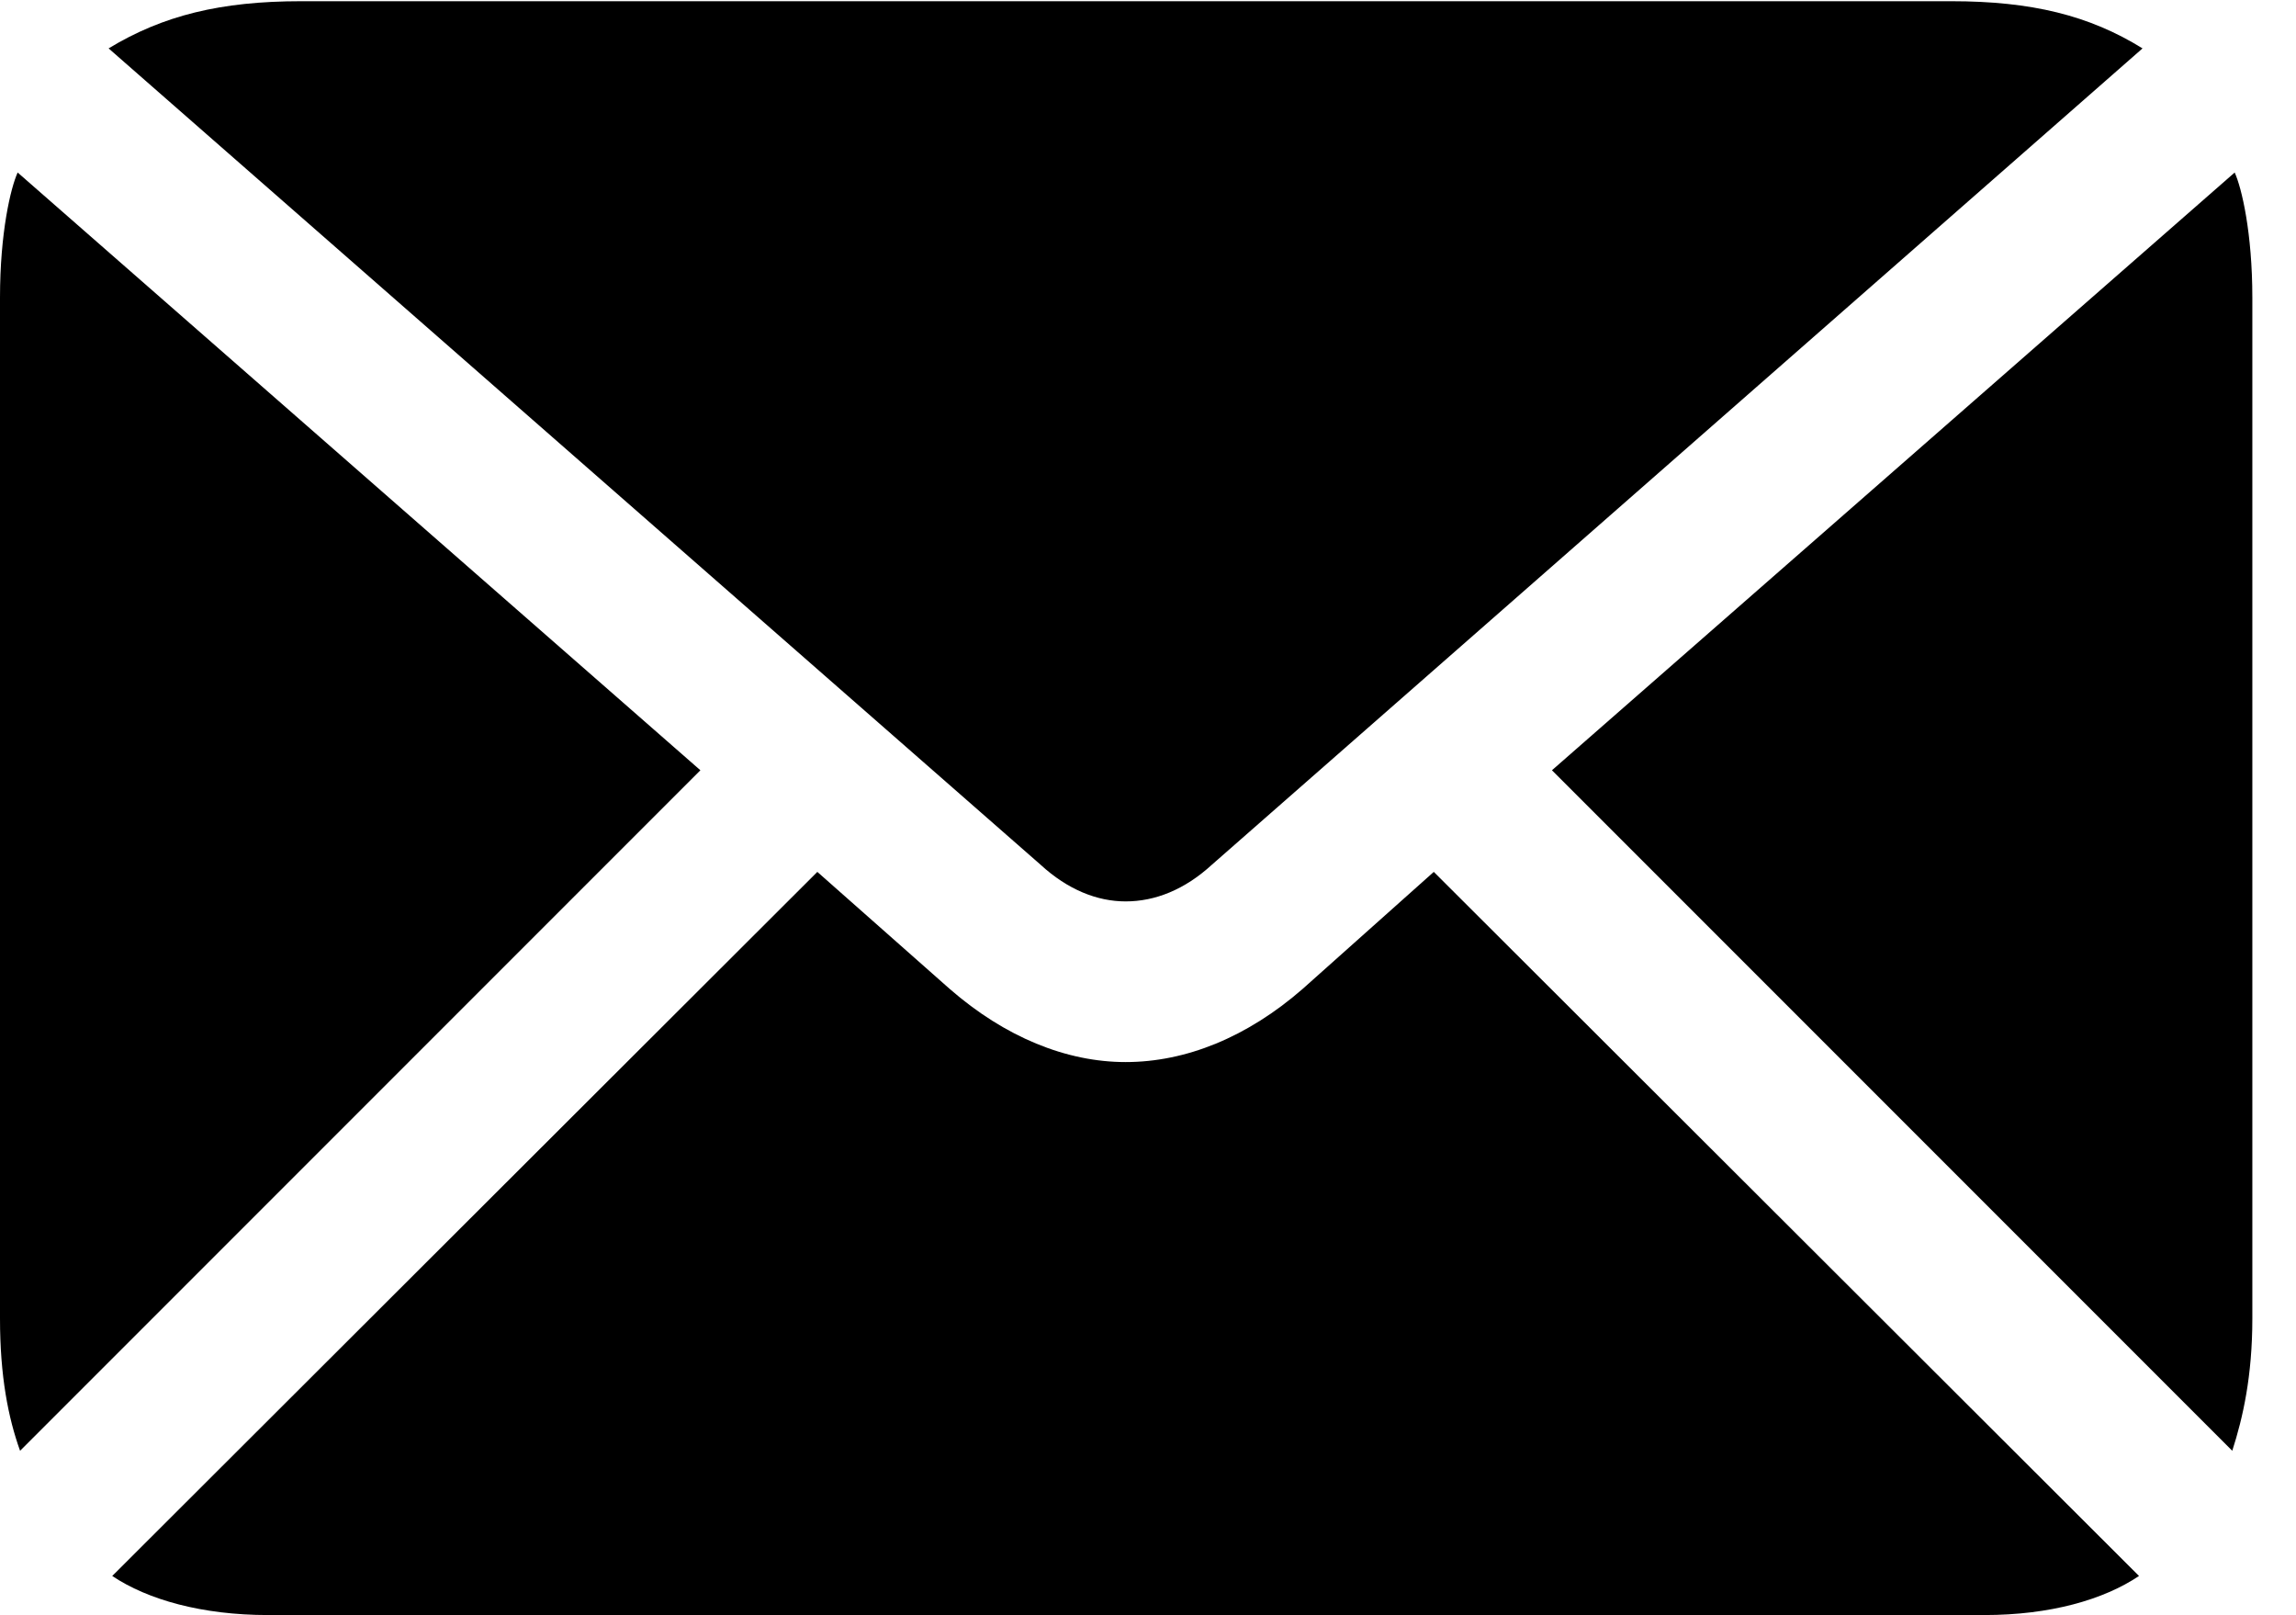 <svg version="1.1" xmlns="http://www.w3.org/2000/svg" xmlns:xlink="http://www.w3.org/1999/xlink" width="18.984" height="13.35" viewBox="0 0 18.984 13.35">
 <g>
  <rect height="13.35" opacity="0" width="18.984" x="0" y="0"/>
  <path d="M9.307 7.451C9.551 7.451 9.795 7.354 10.02 7.148L17.715 0.4C17.275 0.127 16.797 0.01 16.133 0.01L2.49 0.01C1.826 0.01 1.348 0.127 0.898 0.4L8.604 7.148C8.828 7.354 9.072 7.451 9.307 7.451ZM0.166 11.992L5.791 6.367L0.146 1.426C0.088 1.553 0 1.924 0 2.461L0 10.898C0 11.377 0.068 11.719 0.166 11.992ZM2.217 13.35L16.406 13.35C16.953 13.35 17.393 13.223 17.686 13.027L11.855 7.207L10.771 8.174C10.312 8.574 9.805 8.779 9.307 8.779C8.818 8.779 8.311 8.574 7.852 8.174L6.758 7.207L0.928 13.027C1.221 13.223 1.67 13.35 2.217 13.35ZM18.457 11.992C18.545 11.719 18.623 11.377 18.623 10.898L18.623 2.461C18.623 1.924 18.535 1.553 18.477 1.426L12.832 6.367Z" fill="currentColor"/>
 </g>
</svg>
